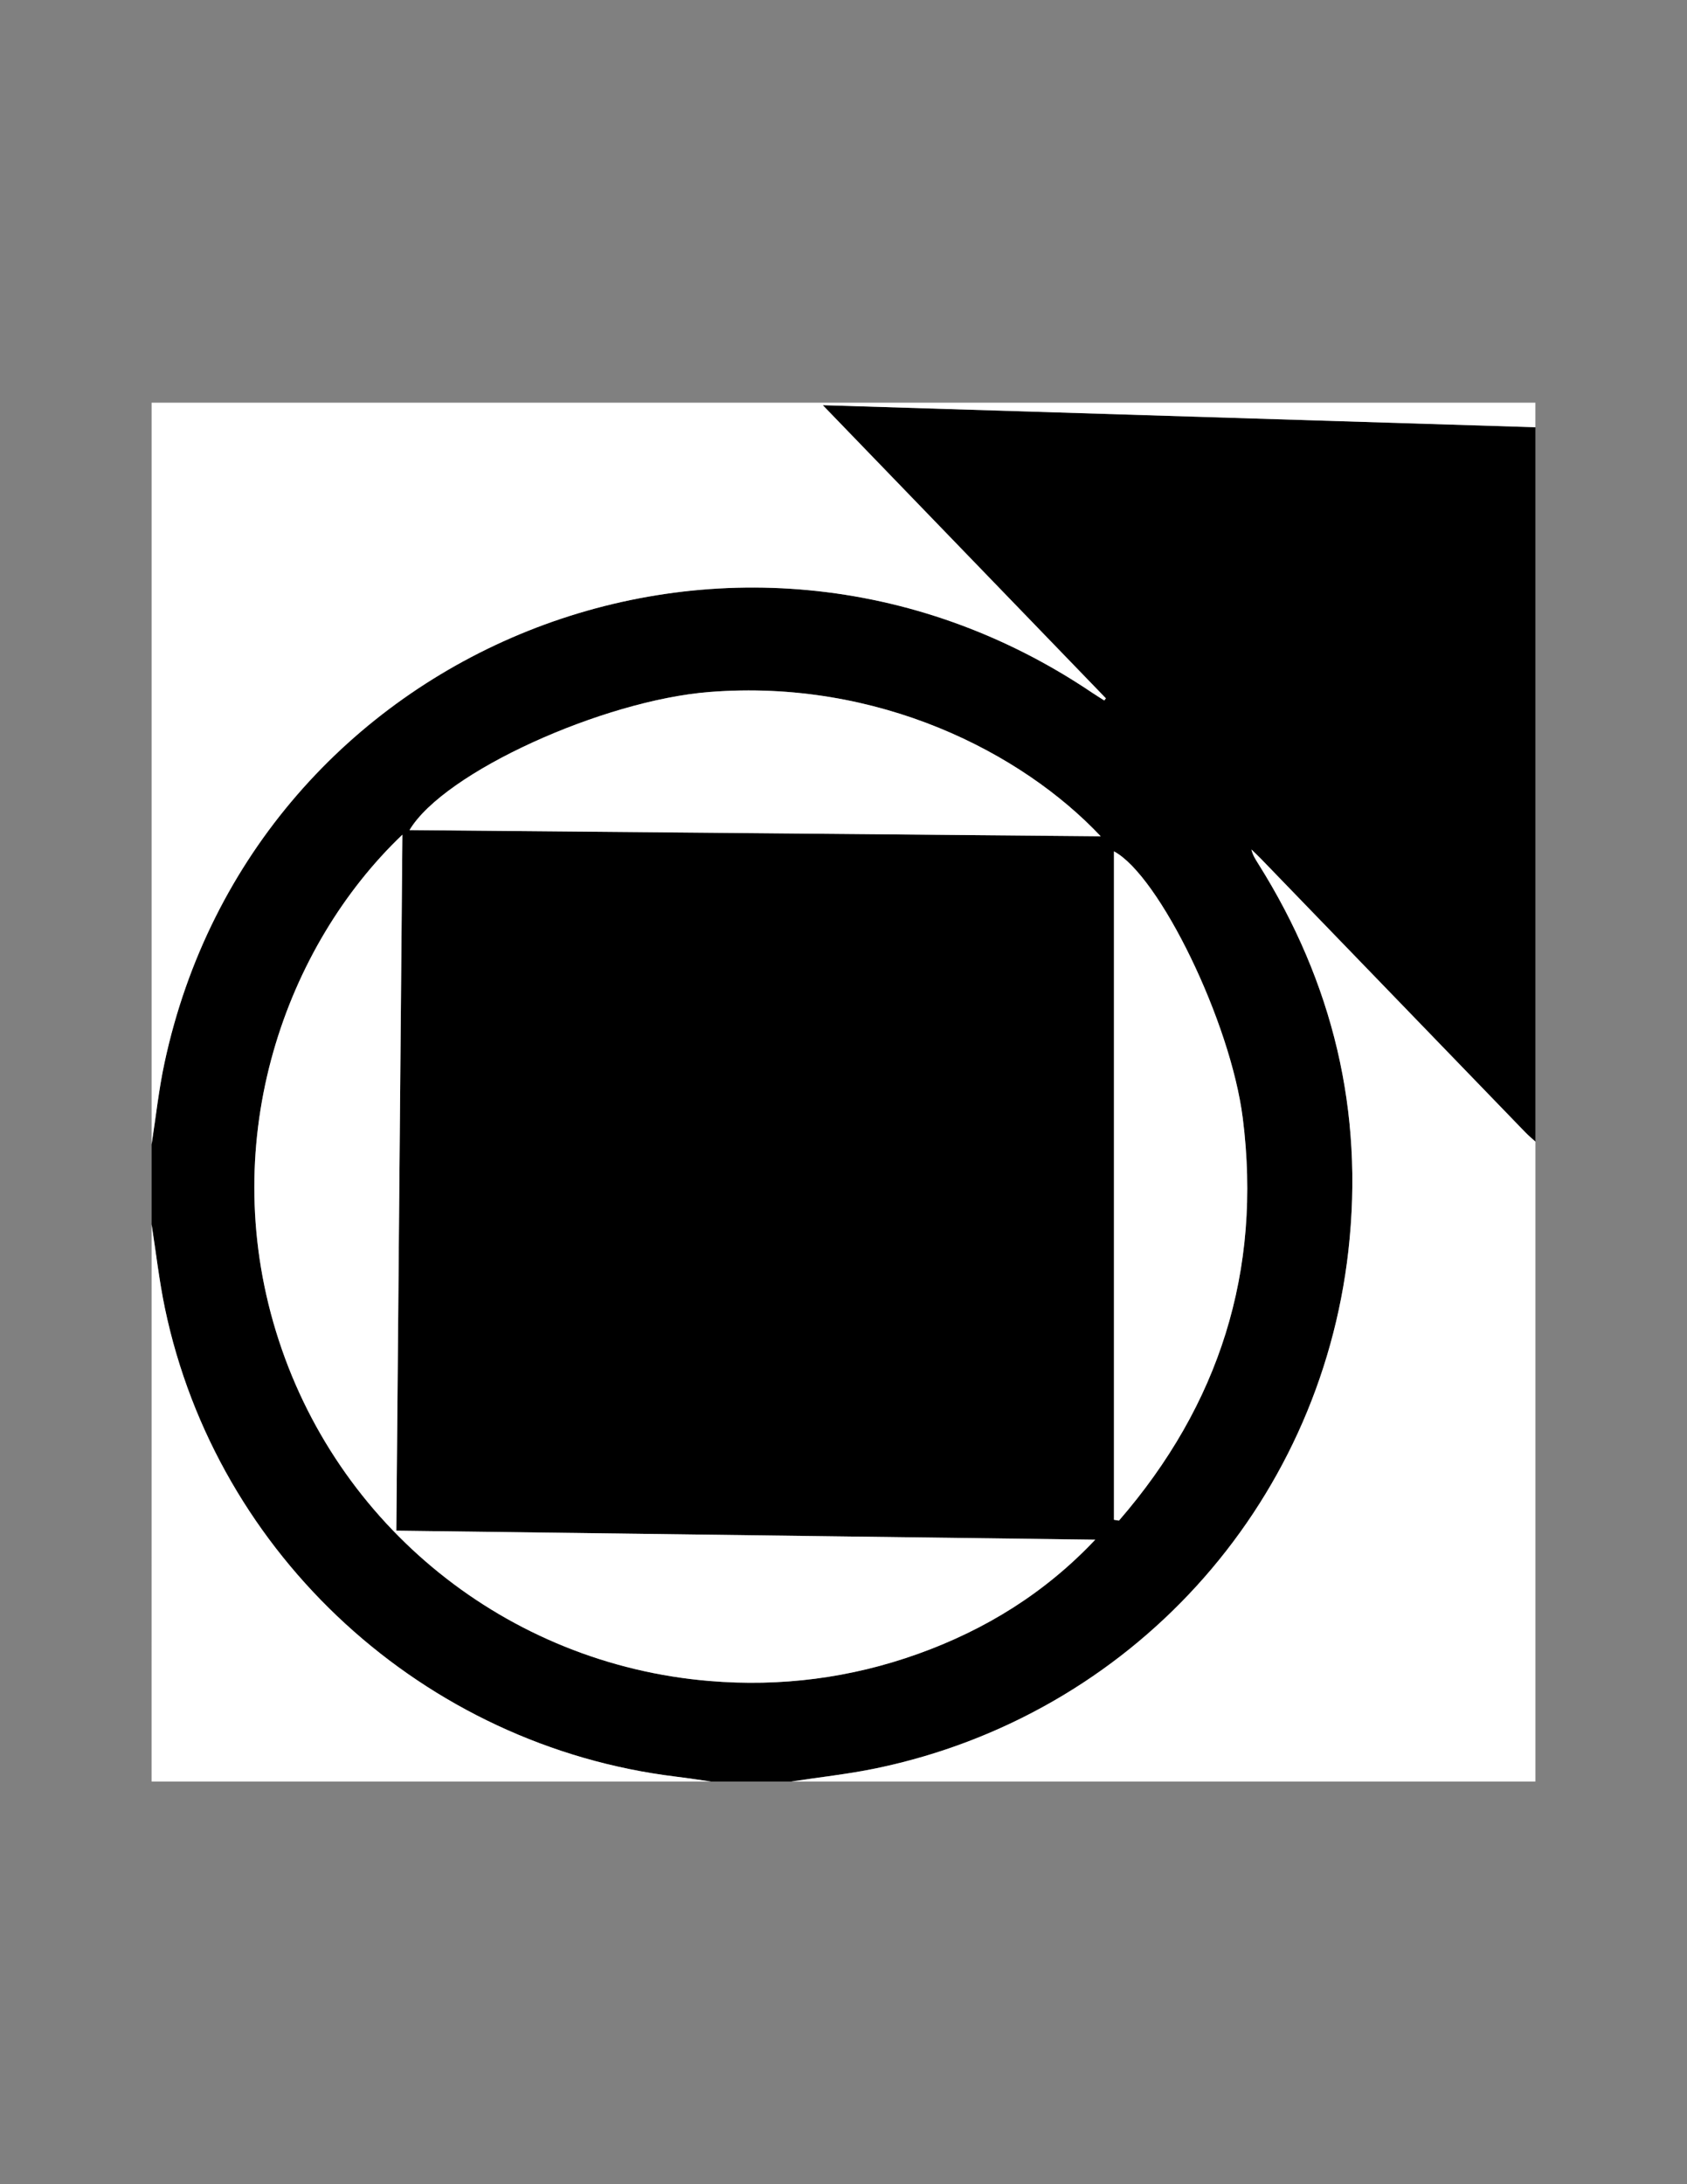 <?xml version="1.0" encoding="utf-8"?>
<!-- Generator: Adobe Illustrator 24.3.0, SVG Export Plug-In . SVG Version: 6.00 Build 0)  -->
<svg version="1.1" id="Layer_1" xmlns="http://www.w3.org/2000/svg" xmlns:xlink="http://www.w3.org/1999/xlink" x="0px" y="0px"
	 viewBox="0 0 612 792" style="enable-background:new 0 0 612 792;" xml:space="preserve">
<rect x="0" y="0" width="612" height="792" fill="#808080" stroke="none"/>
<style type="text/css">
	.st0{fill:#FFFFFF;}
</style>
<g>
	<path d="M287,646c-9.67,0-19.33,0-29,0c-4.26-0.6-8.51-1.26-12.77-1.78C153.9,633.08,78.67,564.27,59.84,474.44
		c-2.11-10.05-3.25-20.31-4.84-30.47c0-9.67,0-19.34,0-29c1.53-9.85,2.58-19.81,4.67-29.54
		c32.46-151.39,206.96-221.59,336.55-134.24c1.44,0.97,2.92,1.87,4.38,2.8c0.2-0.26,0.39-0.51,0.59-0.77
		c-33.9-35.09-67.8-70.17-102.71-106.3c87.18,2.7,172.85,5.35,258.52,8c0,86.35,0,172.7,0,259.04c-1.22-1.12-2.5-2.17-3.65-3.36
		c-31.98-33.06-63.95-66.14-95.93-99.21c-1.12-1.16-2.3-2.25-3.45-3.37c0.52,2.15,1.54,3.67,2.51,5.22
		c27.05,43.01,38.39,89.77,32.67,140.32c-10.52,93.11-79.31,168.44-171.12,187.6C307.8,643.3,297.35,644.41,287,646z M145.98,302.66
		c-42.24,40.27-67.37,109.79-45.87,180.08c21.61,70.67,83.96,120.66,157.19,126.79c25.94,2.17,51.23-1.05,75.74-9.83
		c24.51-8.78,46.13-22.17,64.28-41.4c-84.34-1.09-168.68-2.17-253.54-3.27C144.51,470.84,145.24,387.27,145.98,302.66z
		 M399.3,303.24c-28.55-30.32-80.71-57.14-141.97-52.32c-38.57,3.04-96.24,29.05-108.77,50.08
		C231.96,301.75,315.14,302.49,399.3,303.24z M404.11,551.08c0.61,0.1,1.21,0.2,1.82,0.29c36.36-41.96,51.91-90.44,44.92-145.9
		c-4.41-34.99-30.35-88.06-46.74-96.77C404.11,389.34,404.11,470.21,404.11,551.08z"/>
	<path class="st0" d="M557,154.92c-85.67-2.65-171.34-5.3-258.52-8c34.91,36.13,68.81,71.21,102.71,106.3
		c-0.2,0.26-0.39,0.51-0.59,0.77c-1.46-0.93-2.94-1.83-4.38-2.8c-129.59-87.35-304.1-17.15-336.55,134.24
		c-2.09,9.73-3.14,19.69-4.67,29.54c0-89.62,0-179.25,0-268.96c167.33,0,334.67,0,502,0C557,148.92,557,151.92,557,154.92z"/>
	<path class="st0" d="M287,646c10.35-1.59,20.8-2.7,31.04-4.84c91.81-19.16,160.6-94.49,171.12-187.6
		c5.71-50.56-5.63-97.31-32.67-140.32c-0.97-1.55-1.99-3.07-2.51-5.22c1.15,1.12,2.33,2.21,3.45,3.37
		c31.98,33.07,63.94,66.15,95.93,99.21c1.15,1.19,2.43,2.24,3.65,3.36c0,77.27,0,154.54,0,232.04C467,646,377,646,287,646z"/>
	<path class="st0" d="M55,443.97c1.59,10.16,2.74,20.42,4.84,30.47c18.83,89.84,94.06,158.64,185.38,169.78
		c4.27,0.52,8.52,1.18,12.77,1.78c-67.67,0-135.33,0-203,0C55,578.66,55,511.31,55,443.97z"/>
	<path class="st0" d="M145.98,302.66c-0.74,84.61-1.47,168.18-2.2,252.37c84.86,1.09,169.2,2.18,253.54,3.27
		c-18.15,19.24-39.77,32.62-64.28,41.4c-24.51,8.78-49.8,12-75.74,9.83c-73.23-6.12-135.57-56.12-157.19-126.79
		C78.61,412.45,103.73,342.93,145.98,302.66z"/>
	<path class="st0" d="M399.3,303.24c-84.16-0.75-167.34-1.49-250.74-2.24c12.53-21.02,70.2-47.04,108.77-50.08
		C318.59,246.1,370.75,272.92,399.3,303.24z"/>
	<path class="st0" d="M404.11,551.08c0-80.87,0-161.74,0-242.37c16.39,8.71,42.33,61.78,46.74,96.77
		c6.98,55.45-8.57,103.94-44.92,145.9C405.32,551.27,404.72,551.17,404.11,551.08z"/>
</g>
</svg>
